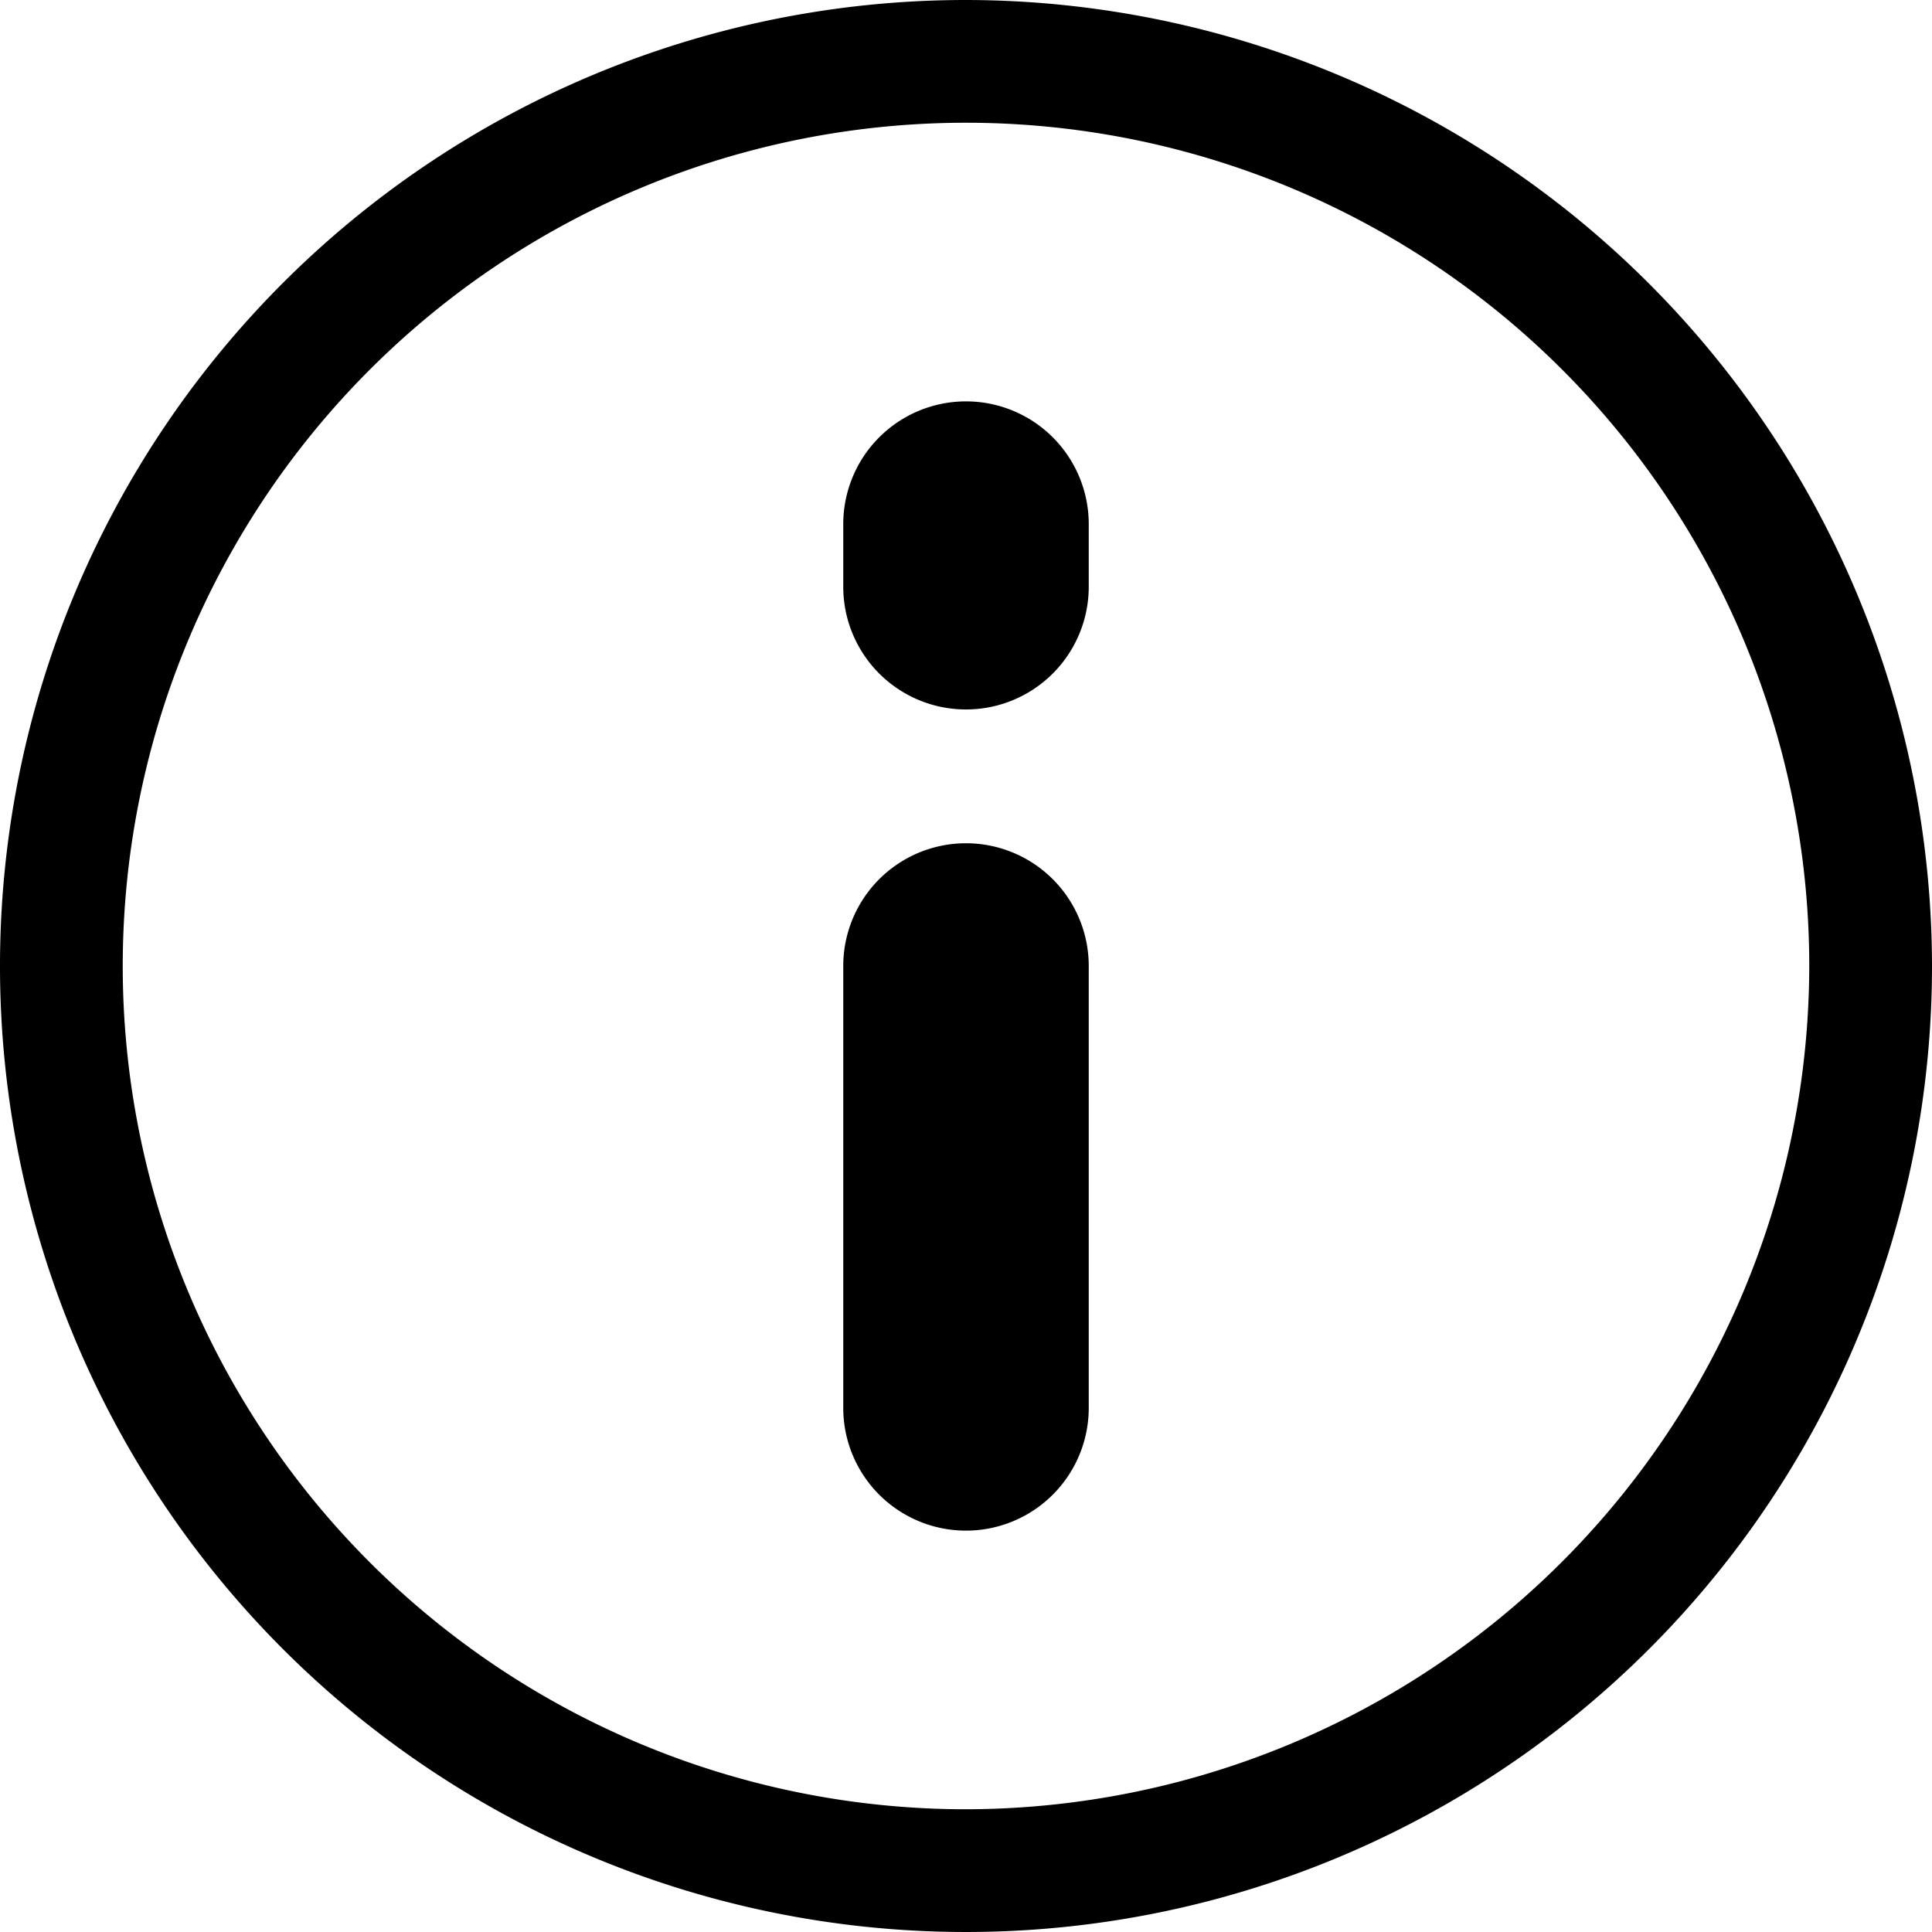 <svg id="Layer_1" data-name="Layer 1" xmlns="http://www.w3.org/2000/svg" viewBox="0 0 15.74 15.74"><title>icon-info</title><path d="M8.5.63A7.87,7.87,0,1,0,16.37,8.5,7.88,7.88,0,0,0,8.5.63Zm0,14.74A6.87,6.87,0,1,1,15.37,8.5,6.88,6.88,0,0,1,8.5,15.37Z" transform="translate(-0.63 -0.63)"/><path d="M8.5,7.5a1,1,0,0,0-1,1v3.6a1,1,0,0,0,2,0V8.5A1,1,0,0,0,8.5,7.5Z" transform="translate(-0.63 -0.63)"/><path d="M8.5,3.9a1,1,0,0,0-1,1v.51a1,1,0,0,0,2,0V4.9A1,1,0,0,0,8.5,3.9Z" transform="translate(-0.63 -0.63)"/></svg>